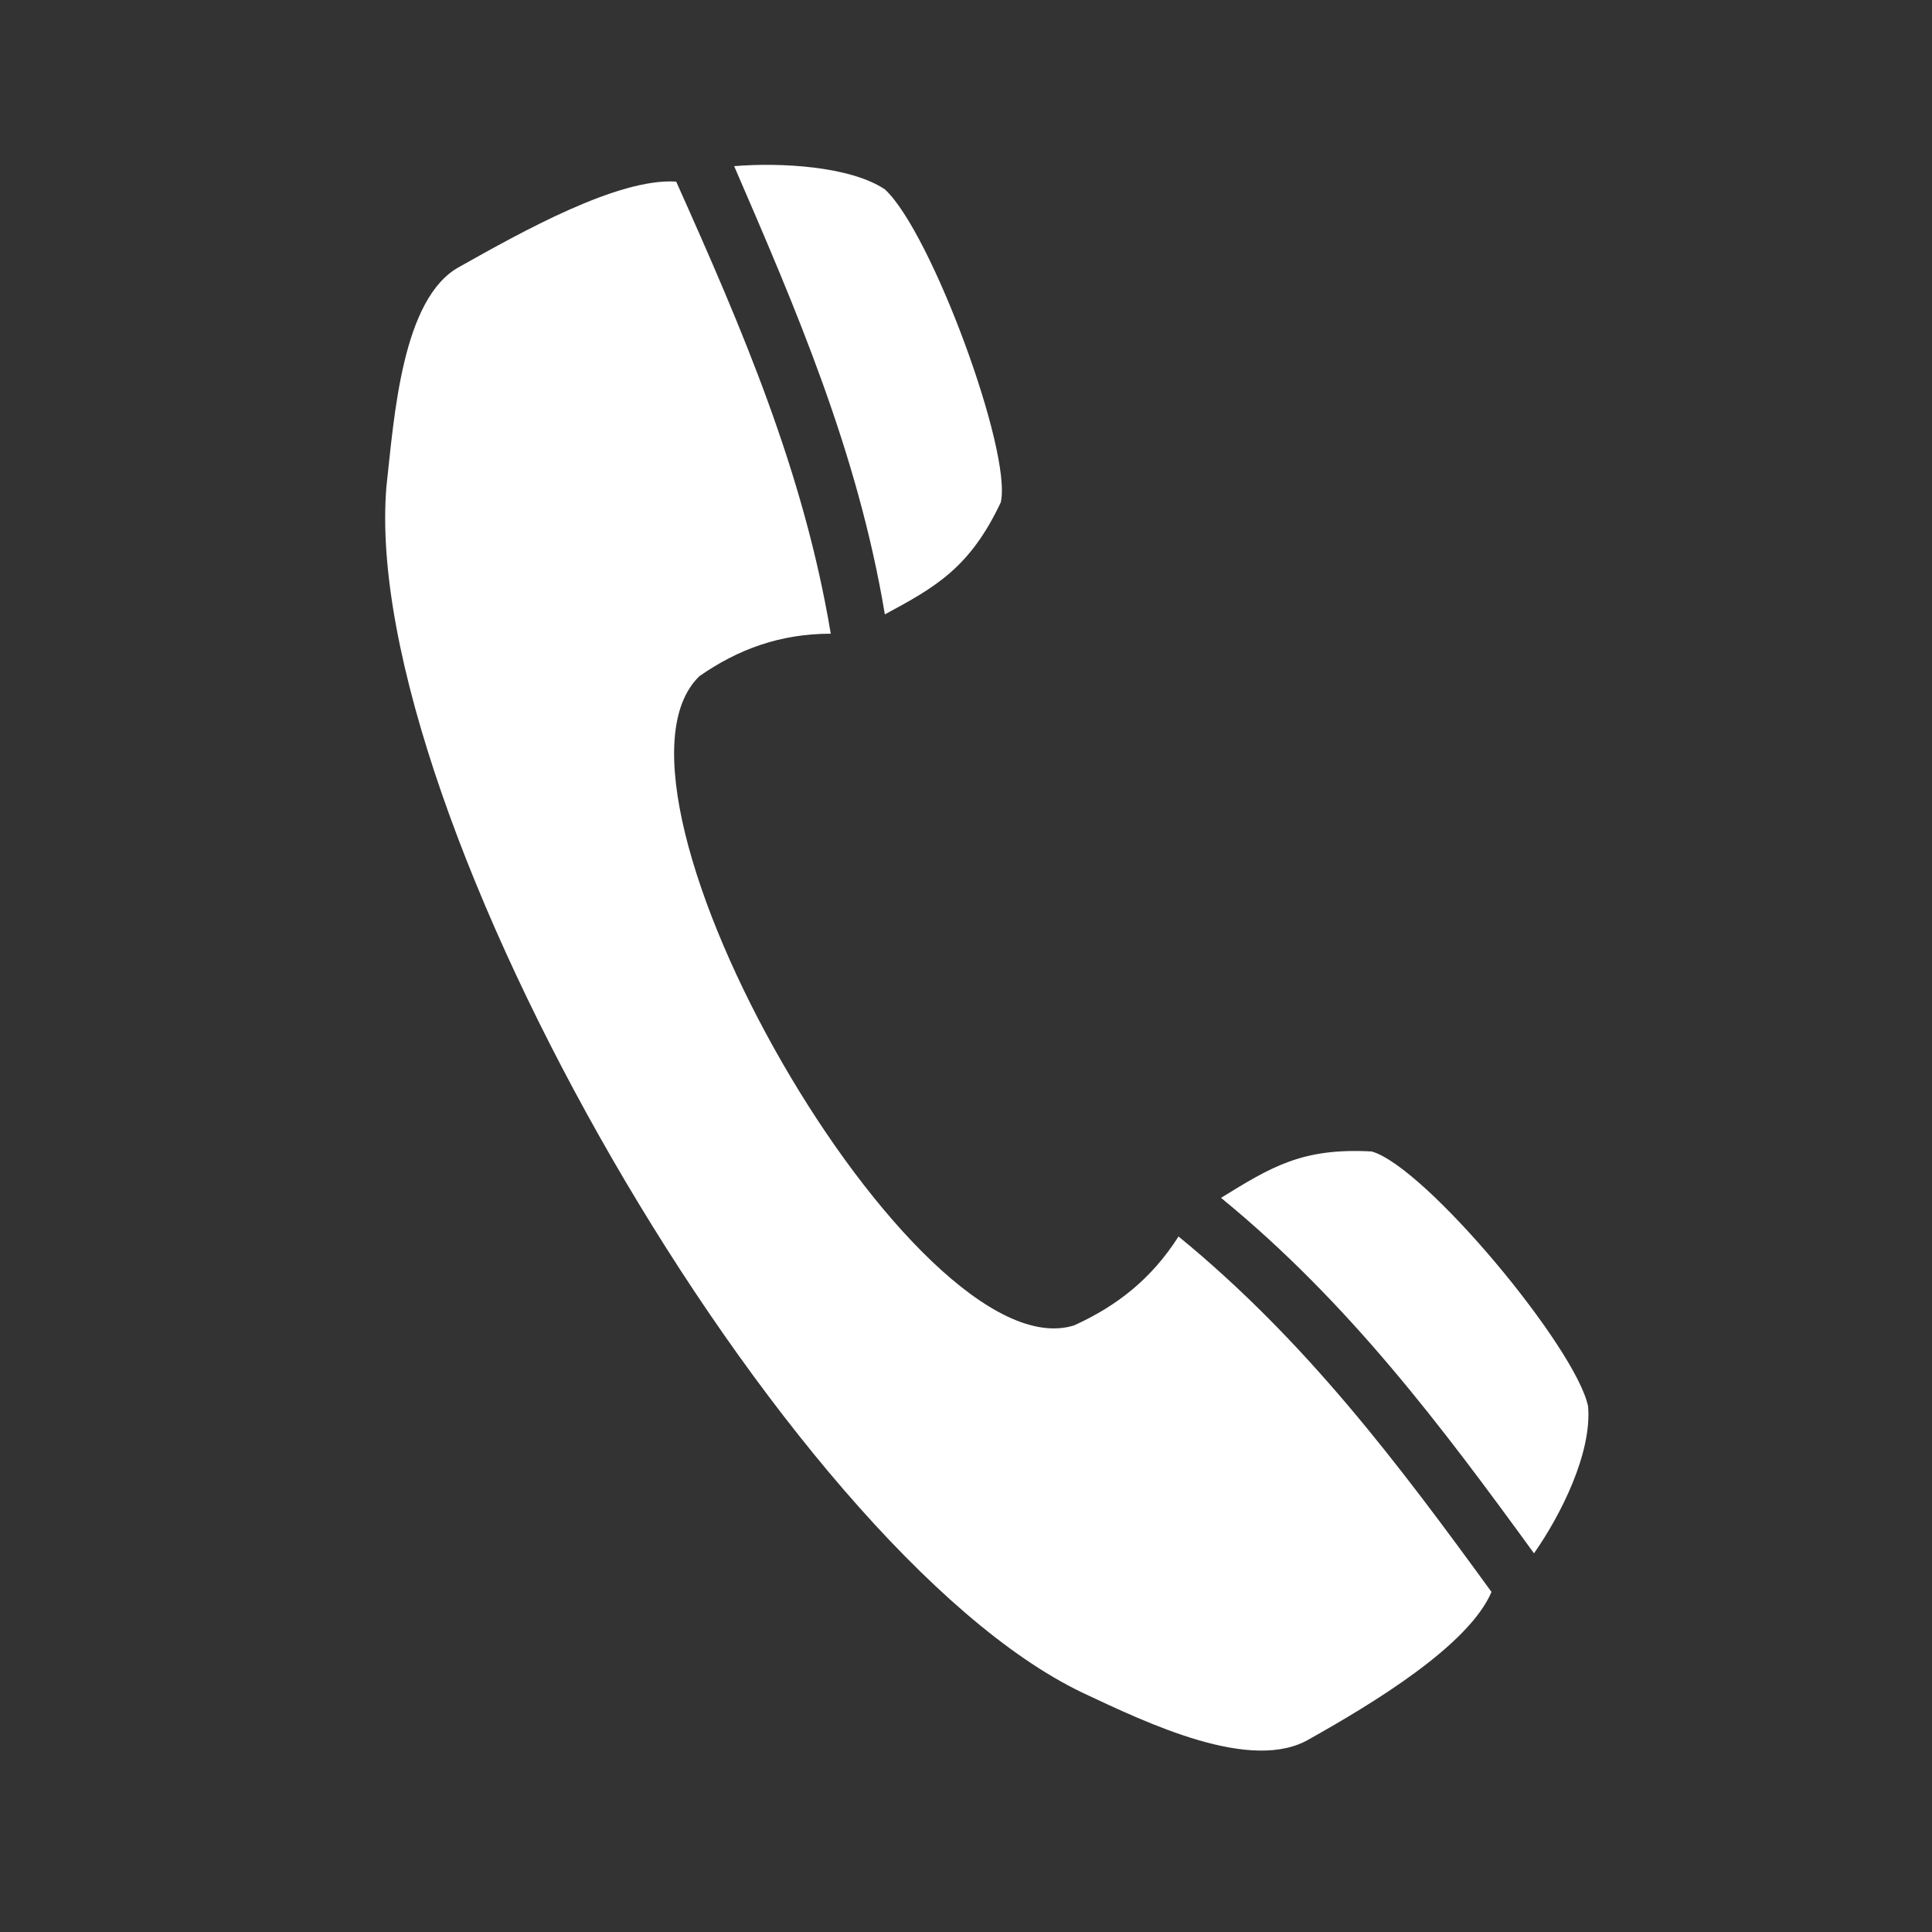 <?xml version="1.0" encoding="UTF-8"?>
<!DOCTYPE svg PUBLIC "-//W3C//DTD SVG 1.1//EN" "http://www.w3.org/Graphics/SVG/1.1/DTD/svg11.dtd">
<!-- Creator: CorelDRAW X6 -->
<svg xmlns="http://www.w3.org/2000/svg" xml:space="preserve" width="100%" height="100%" version="1.1" shape-rendering="geometricPrecision" text-rendering="geometricPrecision" image-rendering="optimizeQuality" fill-rule="evenodd" clip-rule="evenodd"
viewBox="0 0 500 500"
 xmlns:xlink="http://www.w3.org/1999/xlink">
 <rect x="0" y="0" width="500" height="500" fill="#333333" stroke="none"/>
 <g id="Layer_x0020_1">
  <path fill="#FFFFFF" d="M278 343c11,-5 20,-12 27,-23 33,27 57,59 81,92 -6,14 -31,29 -47,38 -15,9 -42,-4 -59,-12 -77,-37 -187,-227 -180,-312 2,-18 4,-49 19,-57 16,-9 41,-23 56,-22 17,38 33,75 40,117 -13,0 -24,4 -34,11 -31,30 56,181 97,168zm77 -45c-18,-1 -26,4 -39,12 33,27 57,59 81,92 7,-10 15,-26 14,-38 -3,-15 -42,-62 -56,-66zm-96 -168c-8,17 -17,22 -30,29 -7,-42 -23,-79 -39,-116 12,-1 30,0 39,6 12,11 33,68 30,81z"/>
 </g>
</svg>
